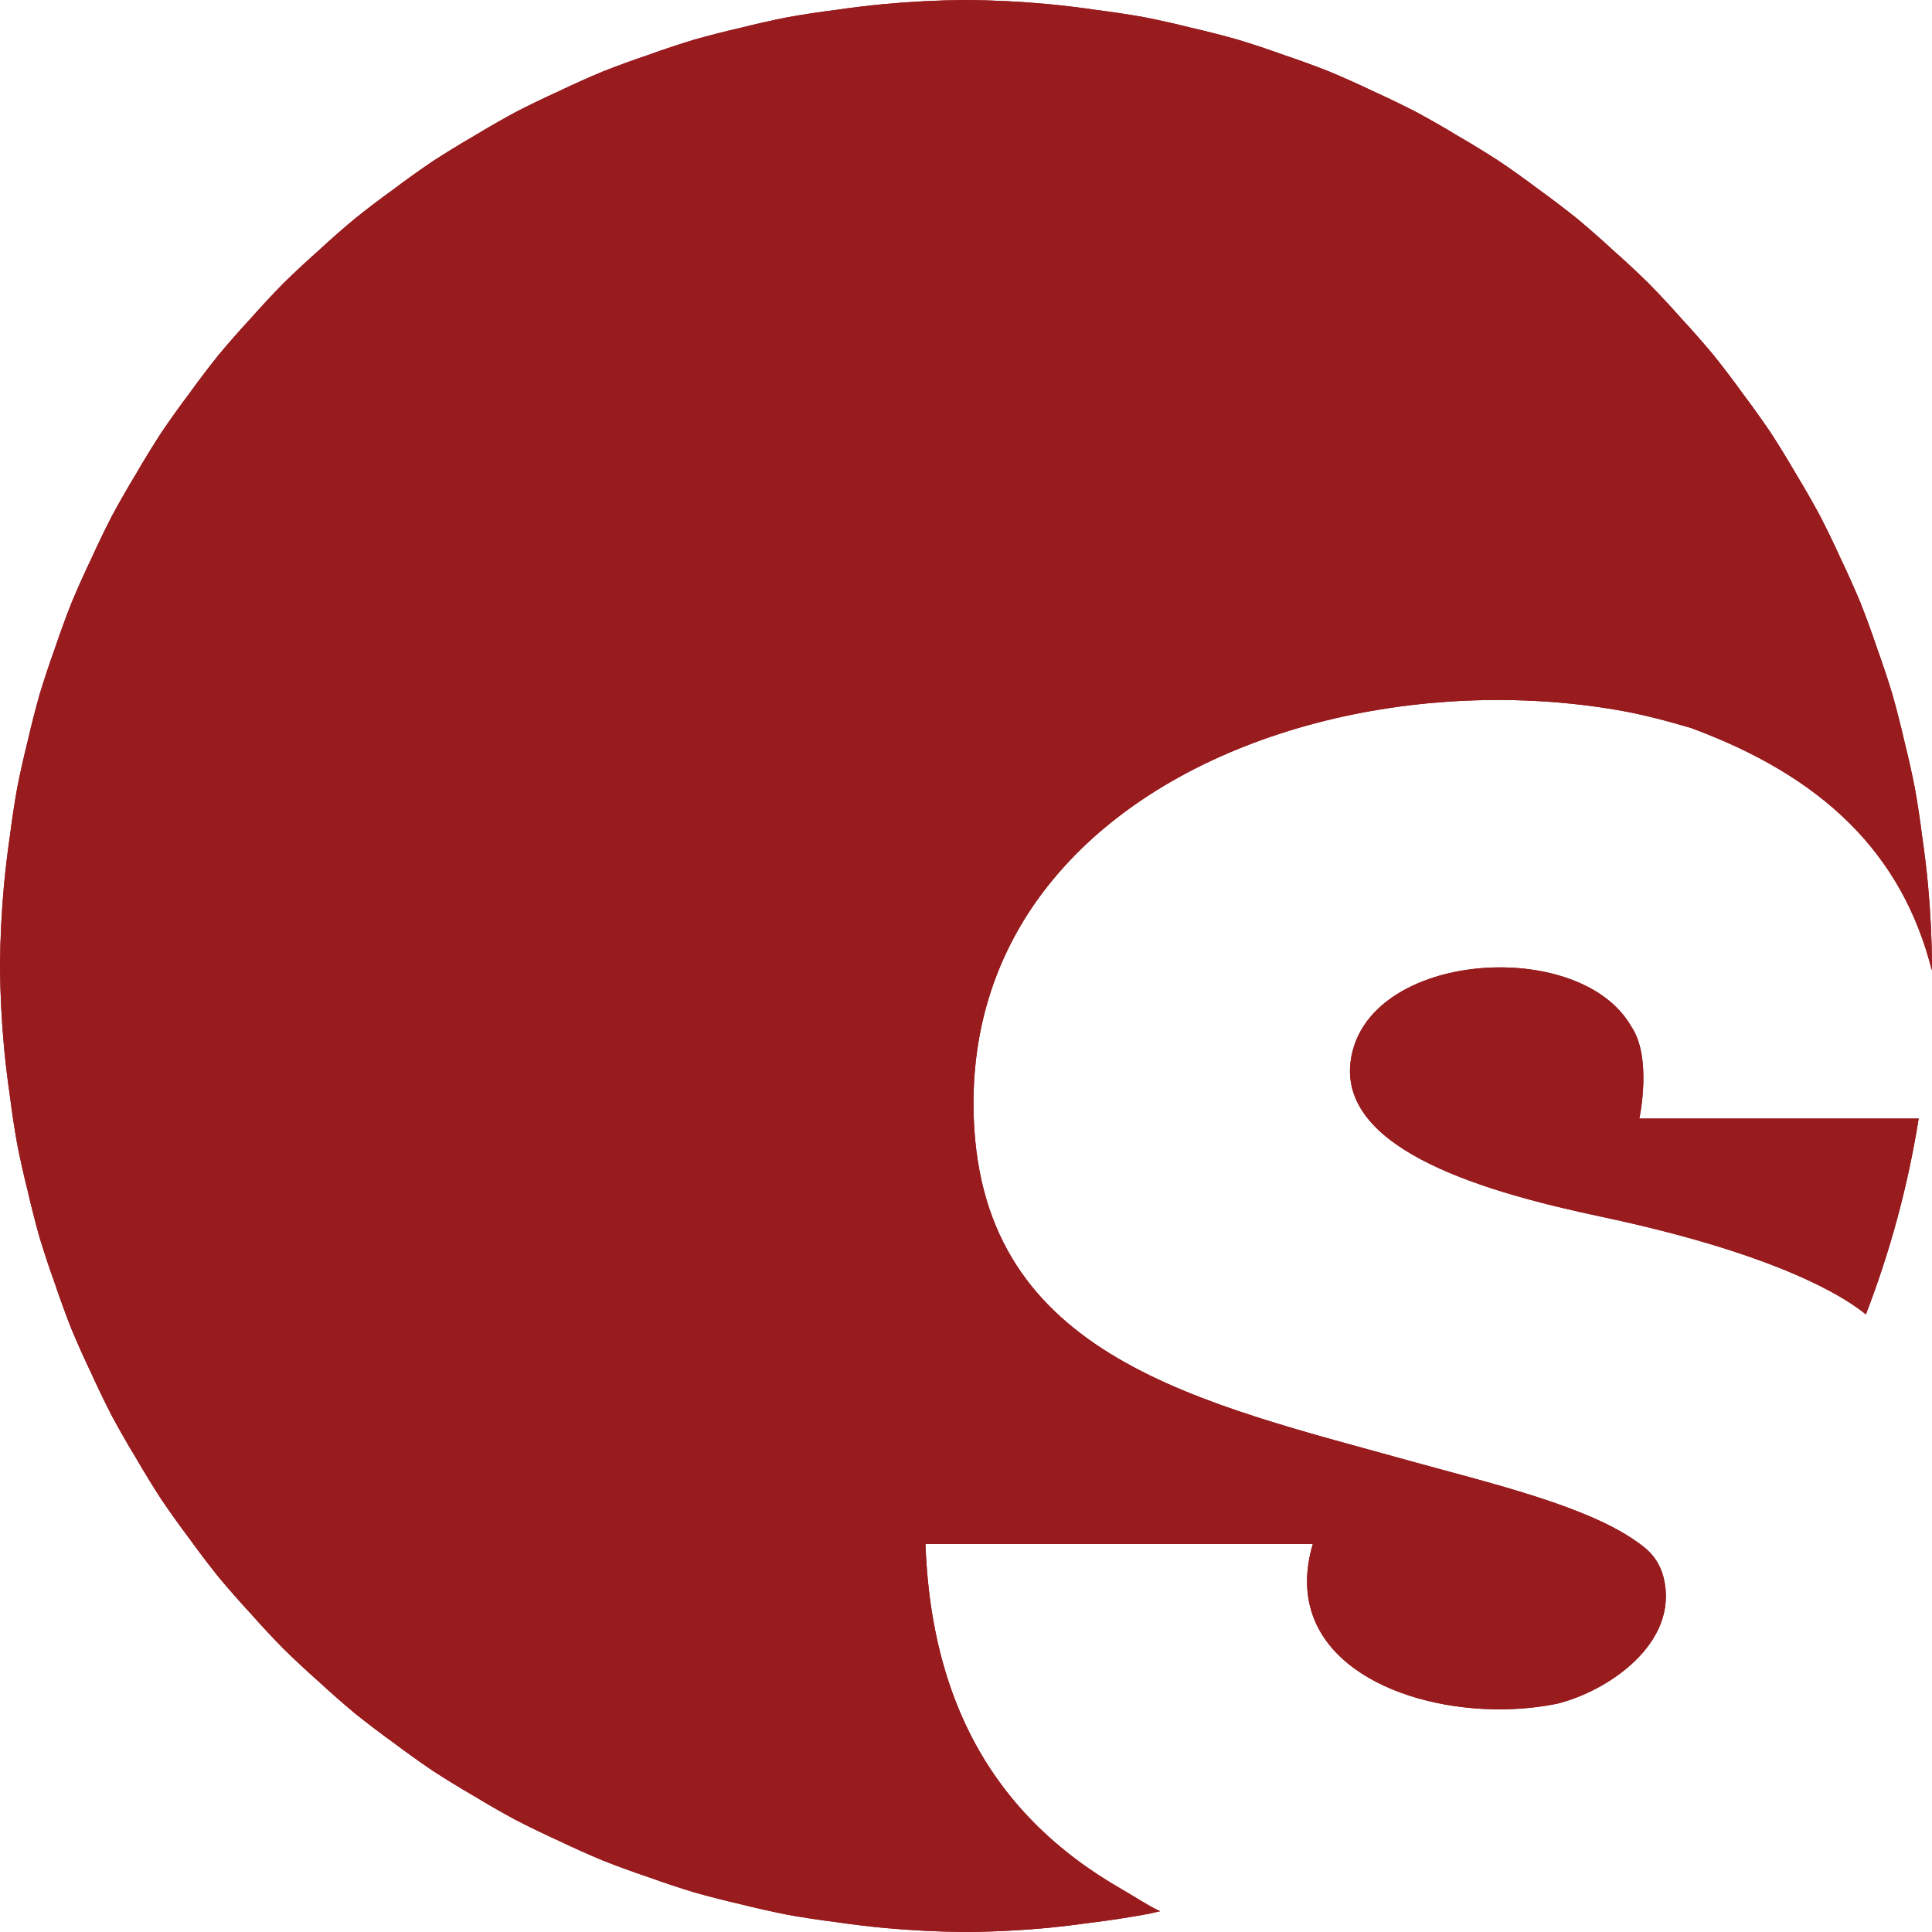 <?xml version="1.0" encoding="UTF-8" standalone="no"?>
<!-- Created with Inkscape (http://www.inkscape.org/) -->

<svg
   xmlns:dc="http://purl.org/dc/elements/1.1/"
   xmlns:cc="http://creativecommons.org/ns#"
   xmlns:rdf="http://www.w3.org/1999/02/22-rdf-syntax-ns#"
   xmlns:svg="http://www.w3.org/2000/svg"
   xmlns="http://www.w3.org/2000/svg"
   xmlns:sodipodi="http://sodipodi.sourceforge.net/DTD/sodipodi-0.dtd"
   xmlns:inkscape="http://www.inkscape.org/namespaces/inkscape"
   width="3in"
   height="3in"
   viewBox="0 0 270 270"
   id="svg2"
   version="1.1"
   inkscape:version="0.91 r13725"
   sodipodi:docname="open_source_club_logo-trans.svg"
   inkscape:export-filename="C:\Users\Eli\Desktop\osc_logo_5000.png"
   inkscape:export-xdpi="1666.67"
   inkscape:export-ydpi="1666.67"
   style="enable-background:new"
   enable-background="new">
  <defs
     id="defs4">
    <clipPath
       id="clipPath4220"
       clipPathUnits="userSpaceOnUse">
      <path
         inkscape:connector-curvature="0"
         id="path4222"
         d="m 294,461 25.508,0 0,-14 -25.508,0 0,14 z" />
    </clipPath>
    <clipPath
       id="clipPath4230"
       clipPathUnits="userSpaceOnUse">
      <path
         inkscape:connector-curvature="0"
         id="path4232"
         d="m 234.598,503.043 84.91,0 0,-84.859 -84.91,0 0,84.859 z" />
    </clipPath>
  </defs>
  <sodipodi:namedview
     id="base"
     pagecolor="#ffffff"
     bordercolor="#666666"
     borderopacity="0.639"
     inkscape:pageopacity="0"
     inkscape:pageshadow="2"
     inkscape:zoom="2"
     inkscape:cx="161.275"
     inkscape:cy="144.47512"
     inkscape:document-units="in"
     inkscape:current-layer="g4167"
     showgrid="false"
     units="in"
     inkscape:window-width="1278"
     inkscape:window-height="808"
     inkscape:window-x="1920"
     inkscape:window-y="20"
     inkscape:window-maximized="0"
     fit-margin-top="0"
     fit-margin-left="0"
     fit-margin-right="0"
     fit-margin-bottom="0"
     borderlayer="true"
     inkscape:showpageshadow="true"
     showborder="true"
     showguides="true" />
  <g
     inkscape:groupmode="layer"
     id="layer2"
     inkscape:label="foreground" />
  <g
     inkscape:label="background"
     inkscape:groupmode="layer"
     id="layer1"
     transform="translate(0,-782.362)"
     style="display:inline;opacity:1">
    <path
       style="display:inline;opacity:1;fill:#981b1e;fill-opacity:1;stroke:none;stroke-width:10.8;stroke-linejoin:miter;stroke-miterlimit:4;stroke-dasharray:none;stroke-opacity:1"
       d="m 135,0 c -3.84,0.028 -7.678,0.219 -11.502,0.574 -2.245,0.216 -4.485,0.488 -6.717,0.816 -2.224,0.28 -4.441,0.615 -6.648,1.006 -2.207,0.437 -4.402,0.93 -6.584,1.477 -2.192,0.501 -4.371,1.058 -6.535,1.668 -2.148,0.655 -4.278,1.364 -6.391,2.125 -2.133,0.718 -4.247,1.489 -6.342,2.312 -2.082,0.87 -4.142,1.792 -6.178,2.766 -2.036,0.923 -4.049,1.895 -6.037,2.918 -1.99,1.076 -3.952,2.201 -5.885,3.375 -1.938,1.123 -3.847,2.294 -5.727,3.512 -1.852,1.256 -3.673,2.558 -5.461,3.904 -1.836,1.324 -3.639,2.694 -5.406,4.109 -1.716,1.434 -3.396,2.91 -5.039,4.428 -1.688,1.495 -3.338,3.032 -4.949,4.609 -1.578,1.611 -3.114,3.261 -4.609,4.949 -1.517,1.643 -2.994,3.323 -4.428,5.039 -1.415,1.767 -2.785,3.57 -4.109,5.406 -1.346,1.788 -2.648,3.609 -3.904,5.461 -1.218,1.879 -2.389,3.789 -3.512,5.727 -1.174,1.933 -2.299,3.895 -3.375,5.885 -1.022,1.988 -1.995,4.001 -2.918,6.037 -0.973,2.036 -1.896,4.096 -2.766,6.178 -0.824,2.094 -1.595,4.209 -2.312,6.342 -0.761,2.112 -1.47,4.243 -2.125,6.391 -0.61,2.164 -1.166,4.343 -1.668,6.535 -0.547,2.182 -1.039,4.377 -1.477,6.584 -0.39,2.207 -0.726,4.424 -1.006,6.648 -0.328,2.232 -0.6,4.471 -0.816,6.717 C 0.219,127.322 0.028,131.16 0,135 c 0.028,3.84 0.219,7.678 0.574,11.502 0.216,2.245 0.488,4.485 0.816,6.717 0.28,2.224 0.615,4.441 1.006,6.648 0.437,2.207 0.93,4.402 1.477,6.584 0.501,2.192 1.058,4.371 1.668,6.535 0.655,2.148 1.364,4.278 2.125,6.391 0.718,2.133 1.489,4.247 2.312,6.342 0.87,2.082 1.792,4.142 2.766,6.178 0.923,2.036 1.895,4.049 2.918,6.037 1.076,1.99 2.201,3.952 3.375,5.885 1.123,1.938 2.294,3.847 3.512,5.727 1.256,1.852 2.558,3.673 3.904,5.461 1.324,1.836 2.694,3.639 4.109,5.406 1.434,1.716 2.91,3.396 4.428,5.039 1.495,1.688 3.032,3.338 4.609,4.949 1.611,1.578 3.261,3.114 4.949,4.609 1.643,1.517 3.323,2.994 5.039,4.428 1.767,1.415 3.57,2.785 5.406,4.109 1.788,1.346 3.609,2.648 5.461,3.904 1.879,1.218 3.789,2.389 5.727,3.512 1.933,1.174 3.895,2.299 5.885,3.375 1.988,1.022 4.001,1.995 6.037,2.918 2.036,0.973 4.096,1.896 6.178,2.766 2.094,0.824 4.209,1.595 6.342,2.312 2.112,0.761 4.243,1.47 6.391,2.125 2.164,0.61 4.343,1.166 6.535,1.668 2.182,0.547 4.377,1.039 6.584,1.477 2.207,0.39 4.424,0.726 6.648,1.006 2.232,0.328 4.471,0.6 6.717,0.816 3.824,0.355 7.662,0.547 11.502,0.574 3.928,-0.031 7.853,-0.234 11.764,-0.607 1.844,-0.185 3.684,-0.409 5.52,-0.67 2.728,-0.332 5.444,-0.748 8.146,-1.246 0.566,-0.123 1.131,-0.249 1.695,-0.379 -1.988,-0.951 -3.32,-1.908 -5.285,-3.033 -2.31,-1.322 -4.503,-2.757 -6.568,-4.318 -2.065,-1.561 -4.002,-3.246 -5.801,-5.068 -1.799,-1.822 -3.458,-3.78 -4.967,-5.885 -1.509,-2.105 -2.869,-4.357 -4.066,-6.768 -1.197,-2.41 -2.231,-4.978 -3.094,-7.715 -0.862,-2.737 -1.553,-5.644 -2.059,-8.73 -0.505,-3.086 -0.826,-6.353 -0.951,-9.811 l 0.037,0 0,-0.002 54.1,0 c -0.543,1.829 -0.801,3.549 -0.809,5.16 -0.008,1.611 0.233,3.114 0.689,4.508 0.457,1.394 1.129,2.679 1.98,3.855 0.852,1.177 1.884,2.245 3.061,3.205 1.176,0.96 2.497,1.81 3.928,2.553 1.431,0.743 2.971,1.379 4.586,1.906 1.615,0.527 3.305,0.945 5.035,1.256 1.73,0.311 3.499,0.514 5.273,0.609 1.762,0.094 3.527,0.081 5.264,-0.037 1.748,-0.12 3.467,-0.348 5.119,-0.684 7.108,-1.749 17.122,-8.47 14.899,-17.6 -0.25,-1.03 -0.709,-2.034 -1.35,-2.879 -0.786,-1.036 -1.767,-1.743 -2.955,-2.547 -1.188,-0.804 -2.56,-1.563 -4.066,-2.283 -1.507,-0.72 -3.148,-1.401 -4.871,-2.047 -3.446,-1.291 -7.222,-2.441 -10.916,-3.486 -3.694,-1.045 -7.307,-1.985 -10.428,-2.854 -7.517,-2.096 -15.062,-4.052 -22.172,-6.332 -3.555,-1.14 -7.003,-2.361 -10.281,-3.721 -3.279,-1.36 -6.389,-2.86 -9.275,-4.557 -1.443,-0.848 -2.829,-1.745 -4.152,-2.699 -1.323,-0.954 -2.583,-1.966 -3.771,-3.041 -1.189,-1.075 -2.308,-2.212 -3.348,-3.422 -1.04,-1.21 -2.001,-2.492 -2.877,-3.852 -0.876,-1.359 -1.667,-2.797 -2.365,-4.32 -0.698,-1.523 -1.303,-3.132 -1.809,-4.834 -0.506,-1.702 -0.911,-3.497 -1.209,-5.393 -0.298,-1.895 -0.49,-3.891 -0.566,-5.994 -0.067,-1.834 -0.045,-3.626 0.062,-5.377 0.108,-1.751 0.302,-3.46 0.576,-5.127 0.274,-1.667 0.629,-3.292 1.061,-4.875 0.432,-1.583 0.939,-3.123 1.52,-4.621 1.161,-2.997 2.61,-5.825 4.314,-8.48 1.704,-2.655 3.664,-5.139 5.842,-7.449 2.178,-2.31 4.574,-4.446 7.156,-6.406 2.582,-1.961 5.349,-3.746 8.266,-5.354 2.917,-1.607 5.984,-3.035 9.166,-4.285 3.182,-1.25 6.48,-2.321 9.857,-3.209 3.378,-0.888 6.836,-1.594 10.34,-2.117 1.757,-0.262 3.524,-0.478 5.299,-0.648 0.339,-0.033 0.678,-0.055 1.018,-0.084 0.555,-0.048 1.111,-0.098 1.668,-0.137 0.888,-0.062 1.778,-0.112 2.668,-0.15 1.78,-0.077 3.562,-0.106 5.344,-0.09 l 0,-0.002 c 1.781,0.017 3.562,0.08 5.336,0.189 3.548,0.22 7.073,0.627 10.539,1.225 3.466,0.597 6.91,1.524 10.225,2.502 18.209,6.725 29.45,17.335 33.631,33.852 0.01,-0.199 0.02,-0.397 0.029,-0.596 -0.028,-3.84 -0.219,-7.678 -0.574,-11.502 -0.216,-2.245 -0.488,-4.485 -0.816,-6.717 -0.28,-2.224 -0.615,-4.441 -1.006,-6.648 -0.437,-2.207 -0.93,-4.402 -1.477,-6.584 -0.501,-2.192 -1.058,-4.371 -1.668,-6.535 -0.655,-2.148 -1.364,-4.278 -2.125,-6.391 -0.718,-2.133 -1.489,-4.247 -2.312,-6.342 -0.87,-2.082 -1.792,-4.142 -2.766,-6.178 -0.923,-2.036 -1.895,-4.049 -2.918,-6.037 -1.076,-1.99 -2.201,-3.952 -3.375,-5.885 -1.123,-1.938 -2.294,-3.847 -3.512,-5.727 -1.256,-1.852 -2.558,-3.673 -3.904,-5.461 -1.324,-1.836 -2.694,-3.639 -4.109,-5.406 -1.434,-1.716 -2.91,-3.396 -4.428,-5.039 -1.495,-1.688 -3.032,-3.338 -4.609,-4.949 -1.611,-1.578 -3.261,-3.114 -4.949,-4.609 -1.643,-1.517 -3.323,-2.994 -5.039,-4.428 -1.767,-1.415 -3.57,-2.785 -5.406,-4.109 -1.788,-1.346 -3.609,-2.648 -5.461,-3.904 -1.879,-1.218 -3.789,-2.389 -5.727,-3.512 -1.933,-1.174 -3.895,-2.299 -5.885,-3.375 -1.988,-1.022 -4.001,-1.995 -6.037,-2.918 -2.036,-0.973 -4.096,-1.896 -6.178,-2.766 -2.094,-0.824 -4.209,-1.595 -6.342,-2.312 -2.112,-0.761 -4.243,-1.47 -6.391,-2.125 -2.164,-0.61 -4.343,-1.166 -6.535,-1.668 -2.182,-0.547 -4.377,-1.039 -6.584,-1.477 C 157.66,2.006 155.443,1.671 153.219,1.391 150.987,1.062 148.747,0.79 146.502,0.574 142.678,0.219 138.84,0.028 135,0 Z m 74.574,135.193 c -9.839,0.019 -19.833,4.537 -20.846,13.303 -1.401,12.461 19.506,18.243 35.025,21.535 24.724,5.245 34.04,11.216 37.006,13.66 3.413,-8.837 5.886,-18.009 7.379,-27.363 l 0.002,-0.01 -39.041,0 c 0,0 1.857,-8.538 -1.143,-12.887 -3.17,-5.547 -10.73,-8.253 -18.383,-8.238 z"
       id="path6176"
       inkscape:connector-curvature="0"
       sodipodi:nodetypes="cccccccccccccccccccccccccccccccccccccccccccccccccccccccccccccccccsssssssccccsssssssccccssssscssssssssssccsssssssssscccsccsscccccccccccccccccccccccccccccccccccscccccsc"
       inkscape:export-xdpi="1666.67"
       inkscape:export-ydpi="1666.67"
       transform="translate(0,782.362)" />
  </g>
  <g
     style="display:inline;opacity:1"
     transform="translate(0,-782.362)"
     id="g4167"
     inkscape:groupmode="layer"
     inkscape:label="background copy">
    <path
       inkscape:export-ydpi="1666.67"
       inkscape:export-xdpi="1666.67"
       sodipodi:nodetypes="cccccccccccccccccccccccccccccccccccccccccccccccccccccccccccccccccsssssssccccsssssssccccssssscssssssssssccsssssssssscccsccsscccccccccccccccccccccccccccccccccccscccccsc"
       inkscape:connector-curvature="0"
       id="path4169"
       d="m 135,0 c -3.84,0.028 -7.678,0.219 -11.502,0.574 -2.245,0.216 -4.485,0.488 -6.717,0.816 -2.224,0.28 -4.441,0.615 -6.648,1.006 -2.207,0.437 -4.402,0.93 -6.584,1.477 -2.192,0.501 -4.371,1.058 -6.535,1.668 -2.148,0.655 -4.278,1.364 -6.391,2.125 -2.133,0.718 -4.247,1.489 -6.342,2.312 -2.082,0.87 -4.142,1.792 -6.178,2.766 -2.036,0.923 -4.049,1.895 -6.037,2.918 -1.99,1.076 -3.952,2.201 -5.885,3.375 -1.938,1.123 -3.847,2.294 -5.727,3.512 -1.852,1.256 -3.673,2.558 -5.461,3.904 -1.836,1.324 -3.639,2.694 -5.406,4.109 -1.716,1.434 -3.396,2.91 -5.039,4.428 -1.688,1.495 -3.338,3.032 -4.949,4.609 -1.578,1.611 -3.114,3.261 -4.609,4.949 -1.517,1.643 -2.994,3.323 -4.428,5.039 -1.415,1.767 -2.785,3.57 -4.109,5.406 -1.346,1.788 -2.648,3.609 -3.904,5.461 -1.218,1.879 -2.389,3.789 -3.512,5.727 -1.174,1.933 -2.299,3.895 -3.375,5.885 -1.022,1.988 -1.995,4.001 -2.918,6.037 -0.973,2.036 -1.896,4.096 -2.766,6.178 -0.824,2.094 -1.595,4.209 -2.312,6.342 -0.761,2.112 -1.47,4.243 -2.125,6.391 -0.61,2.164 -1.166,4.343 -1.668,6.535 -0.547,2.182 -1.039,4.377 -1.477,6.584 -0.39,2.207 -0.726,4.424 -1.006,6.648 -0.328,2.232 -0.6,4.471 -0.816,6.717 C 0.219,127.322 0.028,131.16 0,135 c 0.028,3.84 0.219,7.678 0.574,11.502 0.216,2.245 0.488,4.485 0.816,6.717 0.28,2.224 0.615,4.441 1.006,6.648 0.437,2.207 0.93,4.402 1.477,6.584 0.501,2.192 1.058,4.371 1.668,6.535 0.655,2.148 1.364,4.278 2.125,6.391 0.718,2.133 1.489,4.247 2.312,6.342 0.87,2.082 1.792,4.142 2.766,6.178 0.923,2.036 1.895,4.049 2.918,6.037 1.076,1.99 2.201,3.952 3.375,5.885 1.123,1.938 2.294,3.847 3.512,5.727 1.256,1.852 2.558,3.673 3.904,5.461 1.324,1.836 2.694,3.639 4.109,5.406 1.434,1.716 2.91,3.396 4.428,5.039 1.495,1.688 3.032,3.338 4.609,4.949 1.611,1.578 3.261,3.114 4.949,4.609 1.643,1.517 3.323,2.994 5.039,4.428 1.767,1.415 3.57,2.785 5.406,4.109 1.788,1.346 3.609,2.648 5.461,3.904 1.879,1.218 3.789,2.389 5.727,3.512 1.933,1.174 3.895,2.299 5.885,3.375 1.988,1.022 4.001,1.995 6.037,2.918 2.036,0.973 4.096,1.896 6.178,2.766 2.094,0.824 4.209,1.595 6.342,2.312 2.112,0.761 4.243,1.47 6.391,2.125 2.164,0.61 4.343,1.166 6.535,1.668 2.182,0.547 4.377,1.039 6.584,1.477 2.207,0.39 4.424,0.726 6.648,1.006 2.232,0.328 4.471,0.6 6.717,0.816 3.824,0.355 7.662,0.547 11.502,0.574 3.928,-0.031 7.853,-0.234 11.764,-0.607 1.844,-0.185 3.684,-0.409 5.52,-0.67 2.728,-0.332 5.444,-0.748 8.146,-1.246 0.566,-0.123 1.131,-0.249 1.695,-0.379 -1.988,-0.951 -3.32,-1.908 -5.285,-3.033 -2.31,-1.322 -4.503,-2.757 -6.568,-4.318 -2.065,-1.561 -4.002,-3.246 -5.801,-5.068 -1.799,-1.822 -3.458,-3.78 -4.967,-5.885 -1.509,-2.105 -2.869,-4.357 -4.066,-6.768 -1.197,-2.41 -2.231,-4.978 -3.094,-7.715 -0.862,-2.737 -1.553,-5.644 -2.059,-8.73 -0.505,-3.086 -0.826,-6.353 -0.951,-9.811 l 0.037,0 0,-0.002 54.1,0 c -0.543,1.829 -0.801,3.549 -0.809,5.16 -0.008,1.611 0.233,3.114 0.689,4.508 0.457,1.394 1.129,2.679 1.98,3.855 0.852,1.177 1.884,2.245 3.061,3.205 1.176,0.96 2.497,1.81 3.928,2.553 1.431,0.743 2.971,1.379 4.586,1.906 1.615,0.527 3.305,0.945 5.035,1.256 1.73,0.311 3.499,0.514 5.273,0.609 1.762,0.094 3.527,0.081 5.264,-0.037 1.748,-0.12 3.467,-0.348 5.119,-0.684 7.108,-1.749 17.122,-8.47 14.899,-17.6 -0.25,-1.03 -0.709,-2.034 -1.35,-2.879 -0.786,-1.036 -1.767,-1.743 -2.955,-2.547 -1.188,-0.804 -2.56,-1.563 -4.066,-2.283 -1.507,-0.72 -3.148,-1.401 -4.871,-2.047 -3.446,-1.291 -7.222,-2.441 -10.916,-3.486 -3.694,-1.045 -7.307,-1.985 -10.428,-2.854 -7.517,-2.096 -15.062,-4.052 -22.172,-6.332 -3.555,-1.14 -7.003,-2.361 -10.281,-3.721 -3.279,-1.36 -6.389,-2.86 -9.275,-4.557 -1.443,-0.848 -2.829,-1.745 -4.152,-2.699 -1.323,-0.954 -2.583,-1.966 -3.771,-3.041 -1.189,-1.075 -2.308,-2.212 -3.348,-3.422 -1.04,-1.21 -2.001,-2.492 -2.877,-3.852 -0.876,-1.359 -1.667,-2.797 -2.365,-4.32 -0.698,-1.523 -1.303,-3.132 -1.809,-4.834 -0.506,-1.702 -0.911,-3.497 -1.209,-5.393 -0.298,-1.895 -0.49,-3.891 -0.566,-5.994 -0.067,-1.834 -0.045,-3.626 0.062,-5.377 0.108,-1.751 0.302,-3.46 0.576,-5.127 0.274,-1.667 0.629,-3.292 1.061,-4.875 0.432,-1.583 0.939,-3.123 1.52,-4.621 1.161,-2.997 2.61,-5.825 4.314,-8.48 1.704,-2.655 3.664,-5.139 5.842,-7.449 2.178,-2.31 4.574,-4.446 7.156,-6.406 2.582,-1.961 5.349,-3.746 8.266,-5.354 2.917,-1.607 5.984,-3.035 9.166,-4.285 3.182,-1.25 6.48,-2.321 9.857,-3.209 3.378,-0.888 6.836,-1.594 10.34,-2.117 1.757,-0.262 3.524,-0.478 5.299,-0.648 0.339,-0.033 0.678,-0.055 1.018,-0.084 0.555,-0.048 1.111,-0.098 1.668,-0.137 0.888,-0.062 1.778,-0.112 2.668,-0.15 1.78,-0.077 3.562,-0.106 5.344,-0.09 l 0,-0.002 c 1.781,0.017 3.562,0.08 5.336,0.189 3.548,0.22 7.073,0.627 10.539,1.225 3.466,0.597 6.91,1.524 10.225,2.502 18.209,6.725 29.45,17.335 33.631,33.852 0.01,-0.199 0.02,-0.397 0.029,-0.596 -0.028,-3.84 -0.219,-7.678 -0.574,-11.502 -0.216,-2.245 -0.488,-4.485 -0.816,-6.717 -0.28,-2.224 -0.615,-4.441 -1.006,-6.648 -0.437,-2.207 -0.93,-4.402 -1.477,-6.584 -0.501,-2.192 -1.058,-4.371 -1.668,-6.535 -0.655,-2.148 -1.364,-4.278 -2.125,-6.391 -0.718,-2.133 -1.489,-4.247 -2.312,-6.342 -0.87,-2.082 -1.792,-4.142 -2.766,-6.178 -0.923,-2.036 -1.895,-4.049 -2.918,-6.037 -1.076,-1.99 -2.201,-3.952 -3.375,-5.885 -1.123,-1.938 -2.294,-3.847 -3.512,-5.727 -1.256,-1.852 -2.558,-3.673 -3.904,-5.461 -1.324,-1.836 -2.694,-3.639 -4.109,-5.406 -1.434,-1.716 -2.91,-3.396 -4.428,-5.039 -1.495,-1.688 -3.032,-3.338 -4.609,-4.949 -1.611,-1.578 -3.261,-3.114 -4.949,-4.609 -1.643,-1.517 -3.323,-2.994 -5.039,-4.428 -1.767,-1.415 -3.57,-2.785 -5.406,-4.109 -1.788,-1.346 -3.609,-2.648 -5.461,-3.904 -1.879,-1.218 -3.789,-2.389 -5.727,-3.512 -1.933,-1.174 -3.895,-2.299 -5.885,-3.375 -1.988,-1.022 -4.001,-1.995 -6.037,-2.918 -2.036,-0.973 -4.096,-1.896 -6.178,-2.766 -2.094,-0.824 -4.209,-1.595 -6.342,-2.312 -2.112,-0.761 -4.243,-1.47 -6.391,-2.125 -2.164,-0.61 -4.343,-1.166 -6.535,-1.668 -2.182,-0.547 -4.377,-1.039 -6.584,-1.477 C 157.66,2.006 155.443,1.671 153.219,1.391 150.987,1.062 148.747,0.79 146.502,0.574 142.678,0.219 138.84,0.028 135,0 Z m 74.574,135.193 c -9.839,0.019 -19.833,4.537 -20.846,13.303 -1.401,12.461 19.506,18.243 35.025,21.535 24.724,5.245 34.04,11.216 37.006,13.66 3.413,-8.837 5.886,-18.009 7.379,-27.363 l 0.002,-0.01 -39.041,0 c 0,0 1.857,-8.538 -1.143,-12.887 -3.17,-5.547 -10.73,-8.253 -18.383,-8.238 z"
       style="display:inline;opacity:1;fill:#981b1e;fill-opacity:1;stroke:none;stroke-width:10.8;stroke-linejoin:miter;stroke-miterlimit:4;stroke-dasharray:none;stroke-opacity:1"
       transform="translate(0,782.362)" />
  </g>
</svg>
